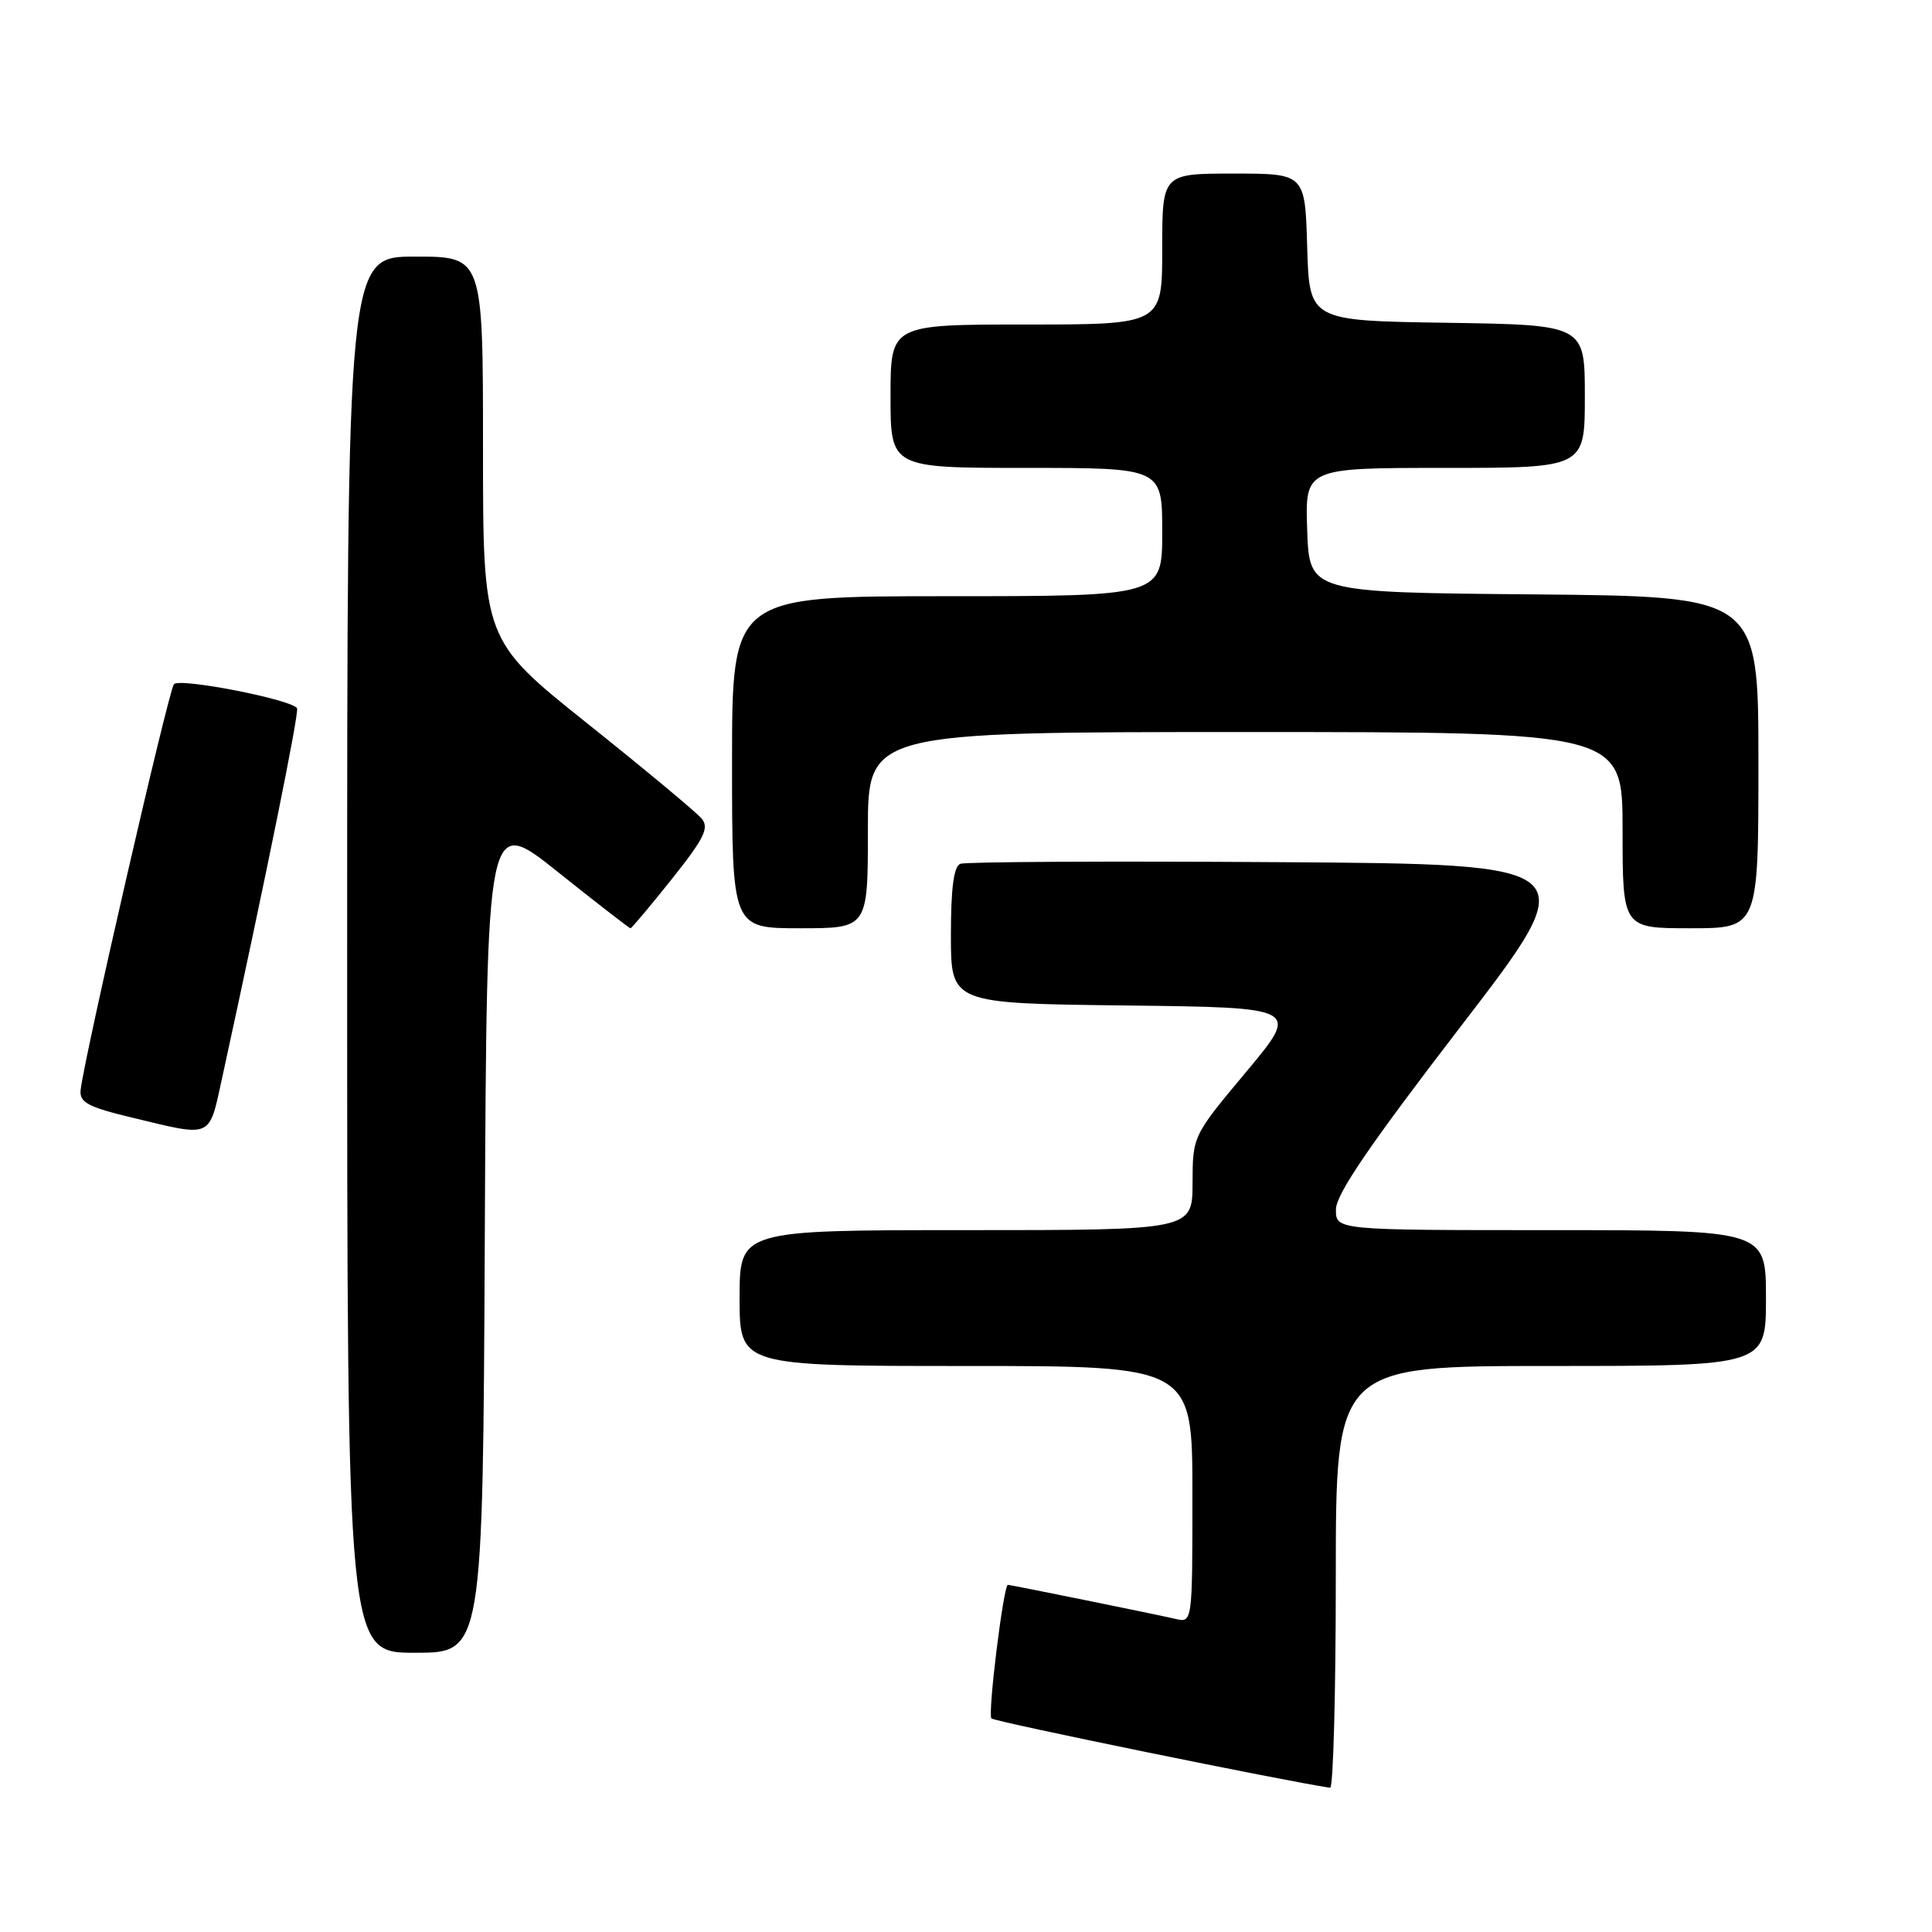 <?xml version="1.0" encoding="UTF-8" standalone="no"?>
<!DOCTYPE svg PUBLIC "-//W3C//DTD SVG 1.1//EN" "http://www.w3.org/Graphics/SVG/1.1/DTD/svg11.dtd" >
<svg xmlns="http://www.w3.org/2000/svg" xmlns:xlink="http://www.w3.org/1999/xlink" version="1.1" viewBox="0 0 256 256">
 <g >
 <path fill="currentColor"
d=" M 177.00 209.00 C 177.00 181.00 177.00 181.00 205.50 181.00 C 234.00 181.00 234.00 181.00 234.00 172.00 C 234.00 163.00 234.00 163.00 205.50 163.00 C 177.00 163.00 177.00 163.00 177.02 160.25 C 177.03 158.24 181.50 151.69 193.56 136.00 C 210.09 114.50 210.09 114.50 169.30 114.24 C 146.86 114.09 127.94 114.19 127.25 114.46 C 126.38 114.79 126.00 117.66 126.00 123.95 C 126.00 132.96 126.00 132.96 149.13 133.23 C 172.25 133.50 172.25 133.50 165.15 142.00 C 158.04 150.50 158.04 150.50 158.02 156.75 C 158.00 163.00 158.00 163.00 128.00 163.00 C 98.00 163.00 98.00 163.00 98.00 172.00 C 98.00 181.00 98.00 181.00 128.00 181.00 C 158.00 181.00 158.00 181.00 158.00 198.02 C 158.00 215.04 158.00 215.04 155.75 214.51 C 153.31 213.94 133.92 210.00 133.55 210.00 C 132.97 210.00 130.85 227.18 131.37 227.70 C 131.80 228.14 170.09 235.97 176.25 236.89 C 176.66 236.95 177.00 224.40 177.00 209.00 Z  M 64.24 163.51 C 64.50 108.02 64.50 108.02 73.88 115.51 C 79.04 119.63 83.39 123.00 83.54 123.00 C 83.70 123.00 86.16 120.06 89.02 116.48 C 93.33 111.06 94.00 109.70 92.97 108.46 C 92.28 107.64 85.49 101.98 77.86 95.89 C 64.00 84.82 64.00 84.82 64.00 59.41 C 64.00 34.00 64.00 34.00 55.00 34.00 C 46.00 34.00 46.00 34.00 46.00 126.50 C 46.00 219.00 46.00 219.00 54.99 219.00 C 63.98 219.00 63.98 219.00 64.24 163.51 Z  M 29.45 142.75 C 35.27 116.07 39.66 94.40 39.36 93.85 C 38.74 92.71 23.81 89.78 23.05 90.66 C 22.33 91.48 11.03 140.65 10.68 144.48 C 10.53 146.08 11.70 146.70 17.50 148.09 C 28.27 150.68 27.65 150.96 29.45 142.75 Z  M 115.00 110.00 C 115.00 97.00 115.00 97.00 165.00 97.00 C 215.00 97.00 215.00 97.00 215.00 110.00 C 215.00 123.00 215.00 123.00 224.00 123.00 C 233.00 123.00 233.00 123.00 233.00 101.01 C 233.00 79.03 233.00 79.03 203.25 78.76 C 173.50 78.50 173.50 78.50 173.21 70.25 C 172.92 62.00 172.92 62.00 191.46 62.00 C 210.00 62.00 210.00 62.00 210.00 52.52 C 210.00 43.05 210.00 43.05 191.75 42.77 C 173.50 42.50 173.50 42.50 173.21 32.75 C 172.93 23.00 172.93 23.00 163.46 23.00 C 154.00 23.00 154.00 23.00 154.00 33.00 C 154.00 43.00 154.00 43.00 136.00 43.00 C 118.00 43.00 118.00 43.00 118.00 52.50 C 118.00 62.00 118.00 62.00 136.00 62.00 C 154.00 62.00 154.00 62.00 154.00 70.50 C 154.00 79.00 154.00 79.00 125.50 79.00 C 97.00 79.00 97.00 79.00 97.00 101.00 C 97.00 123.00 97.00 123.00 106.00 123.00 C 115.00 123.00 115.00 123.00 115.00 110.00 Z "/>
</g>
</svg>